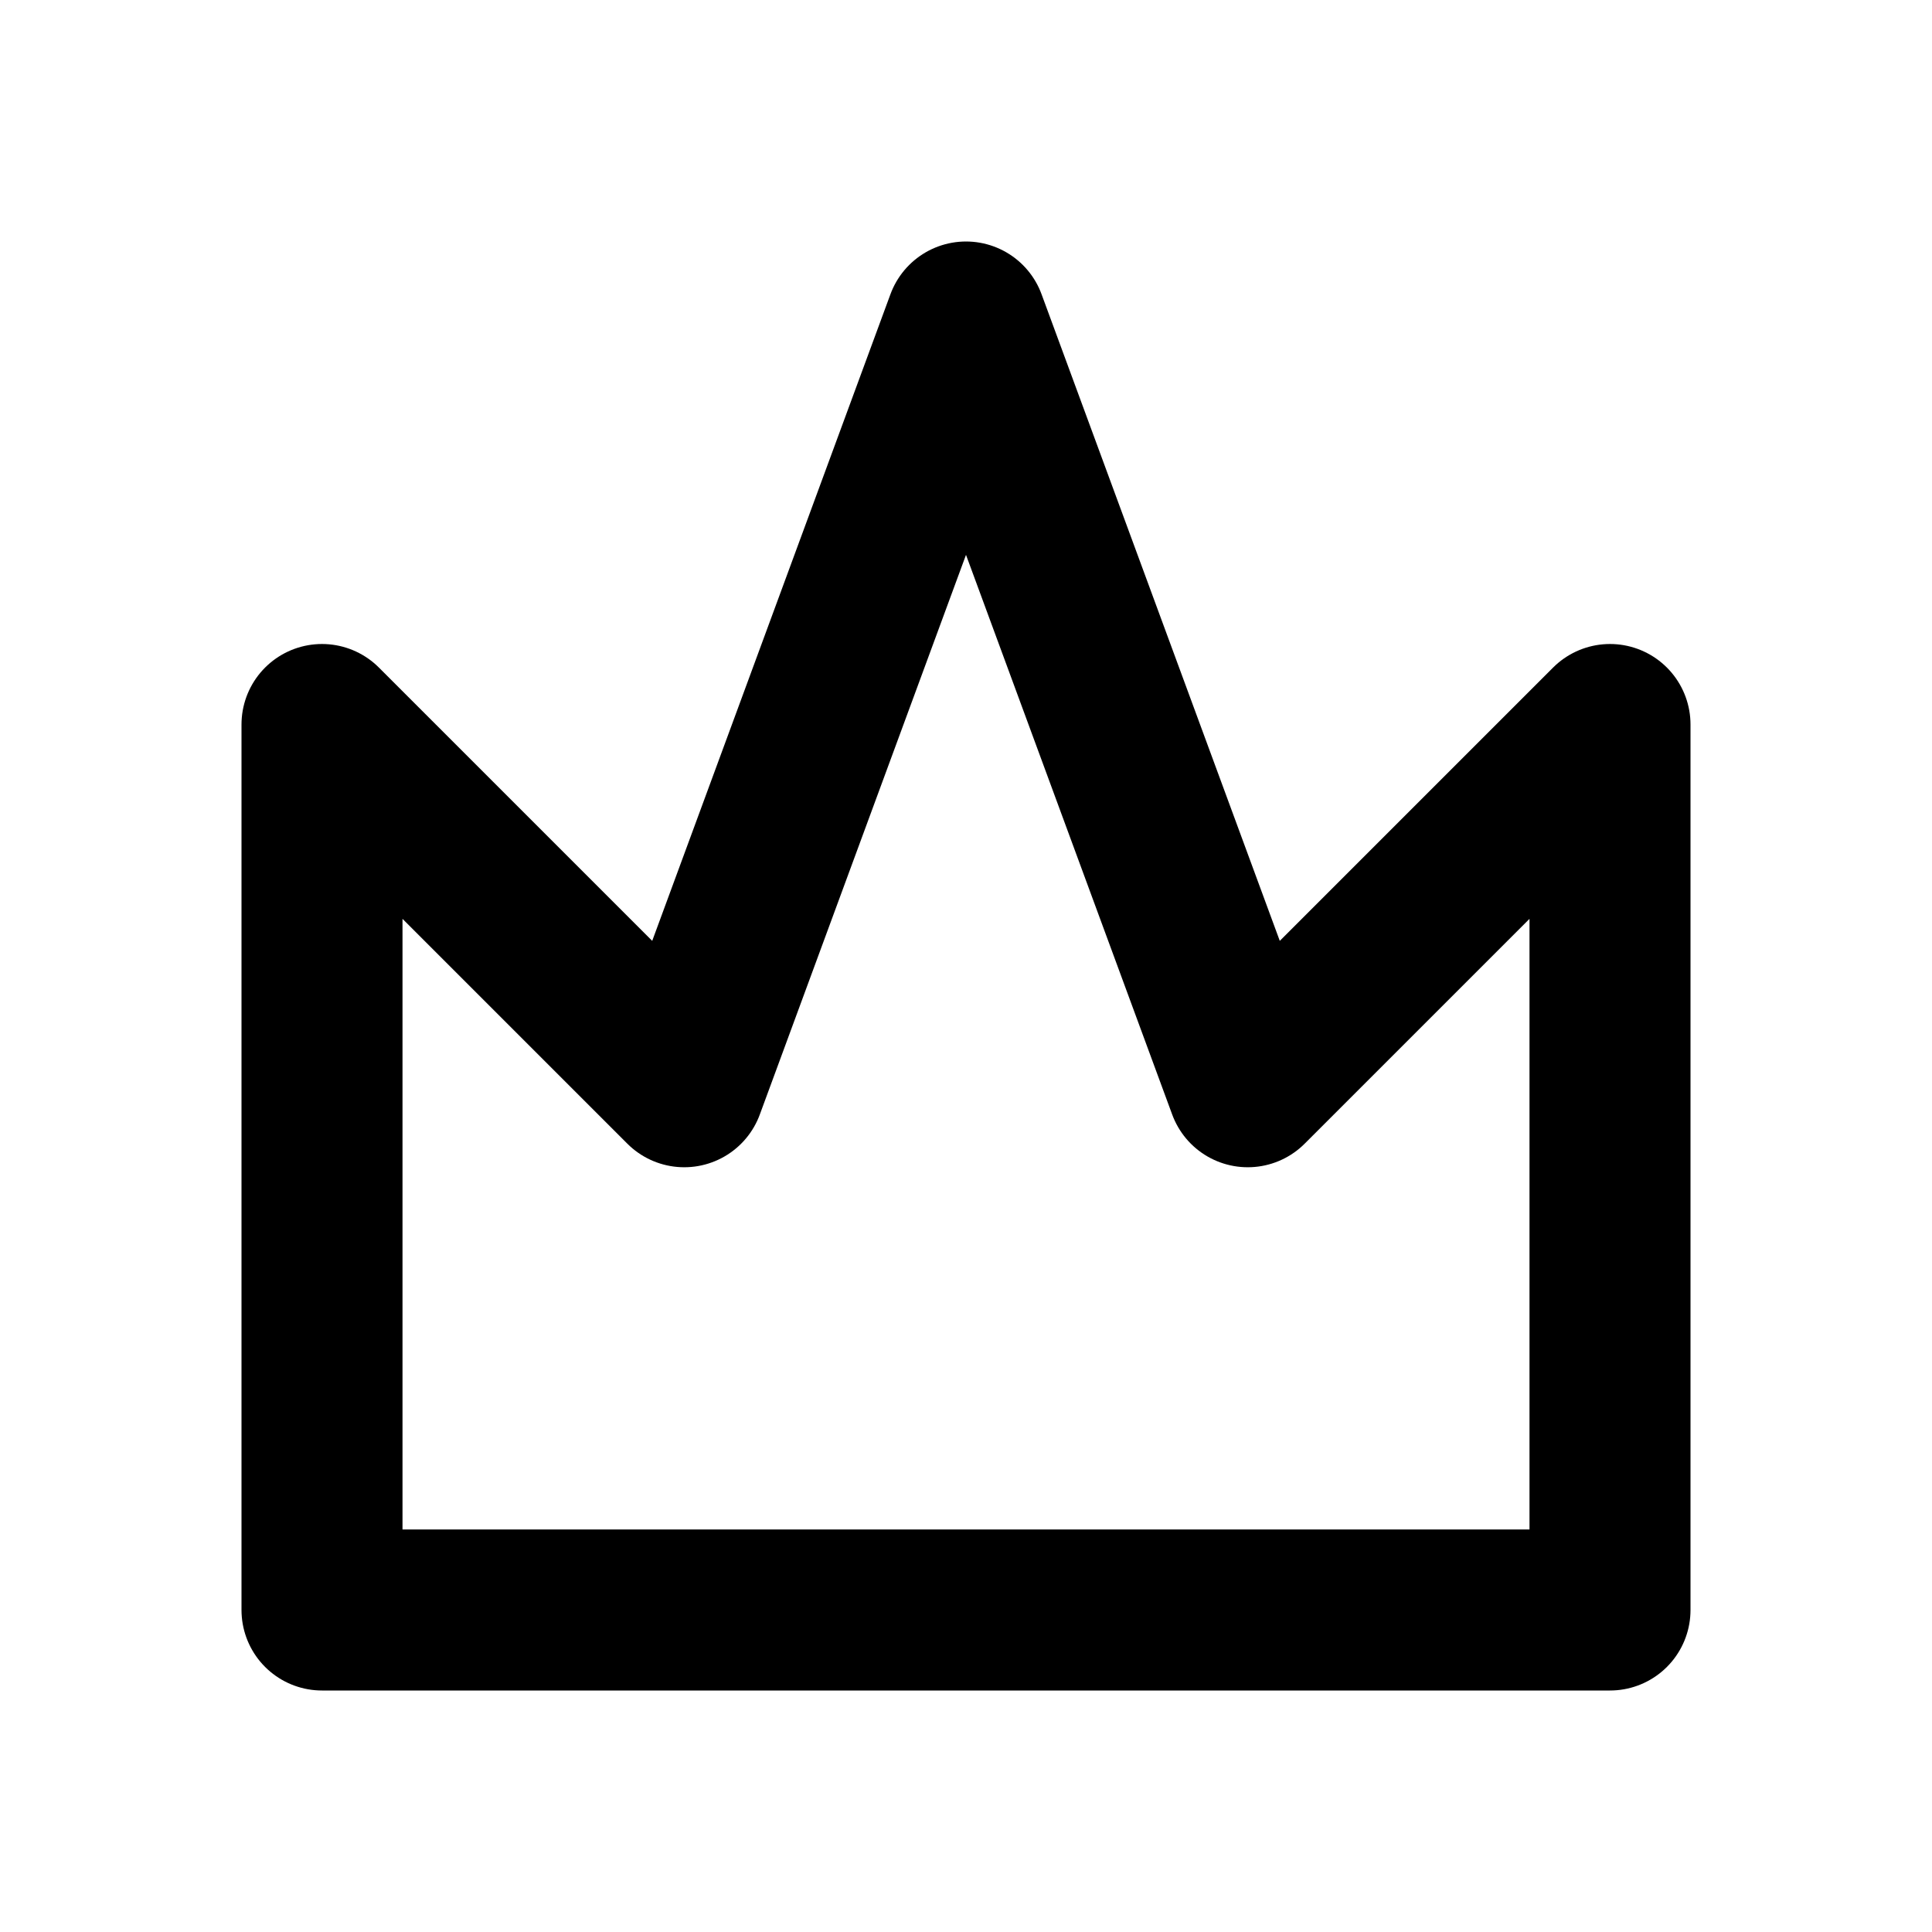 <svg width="24" height="24" viewBox="0 0 24 24" fill="none" xmlns="http://www.w3.org/2000/svg">
<path d="M4 9V20H20V9L15.5 13.5L12 4L8.5 13.5L4 9Z" stroke="black" stroke-width="2" stroke-linecap="round" stroke-linejoin="round"/>
</svg>
